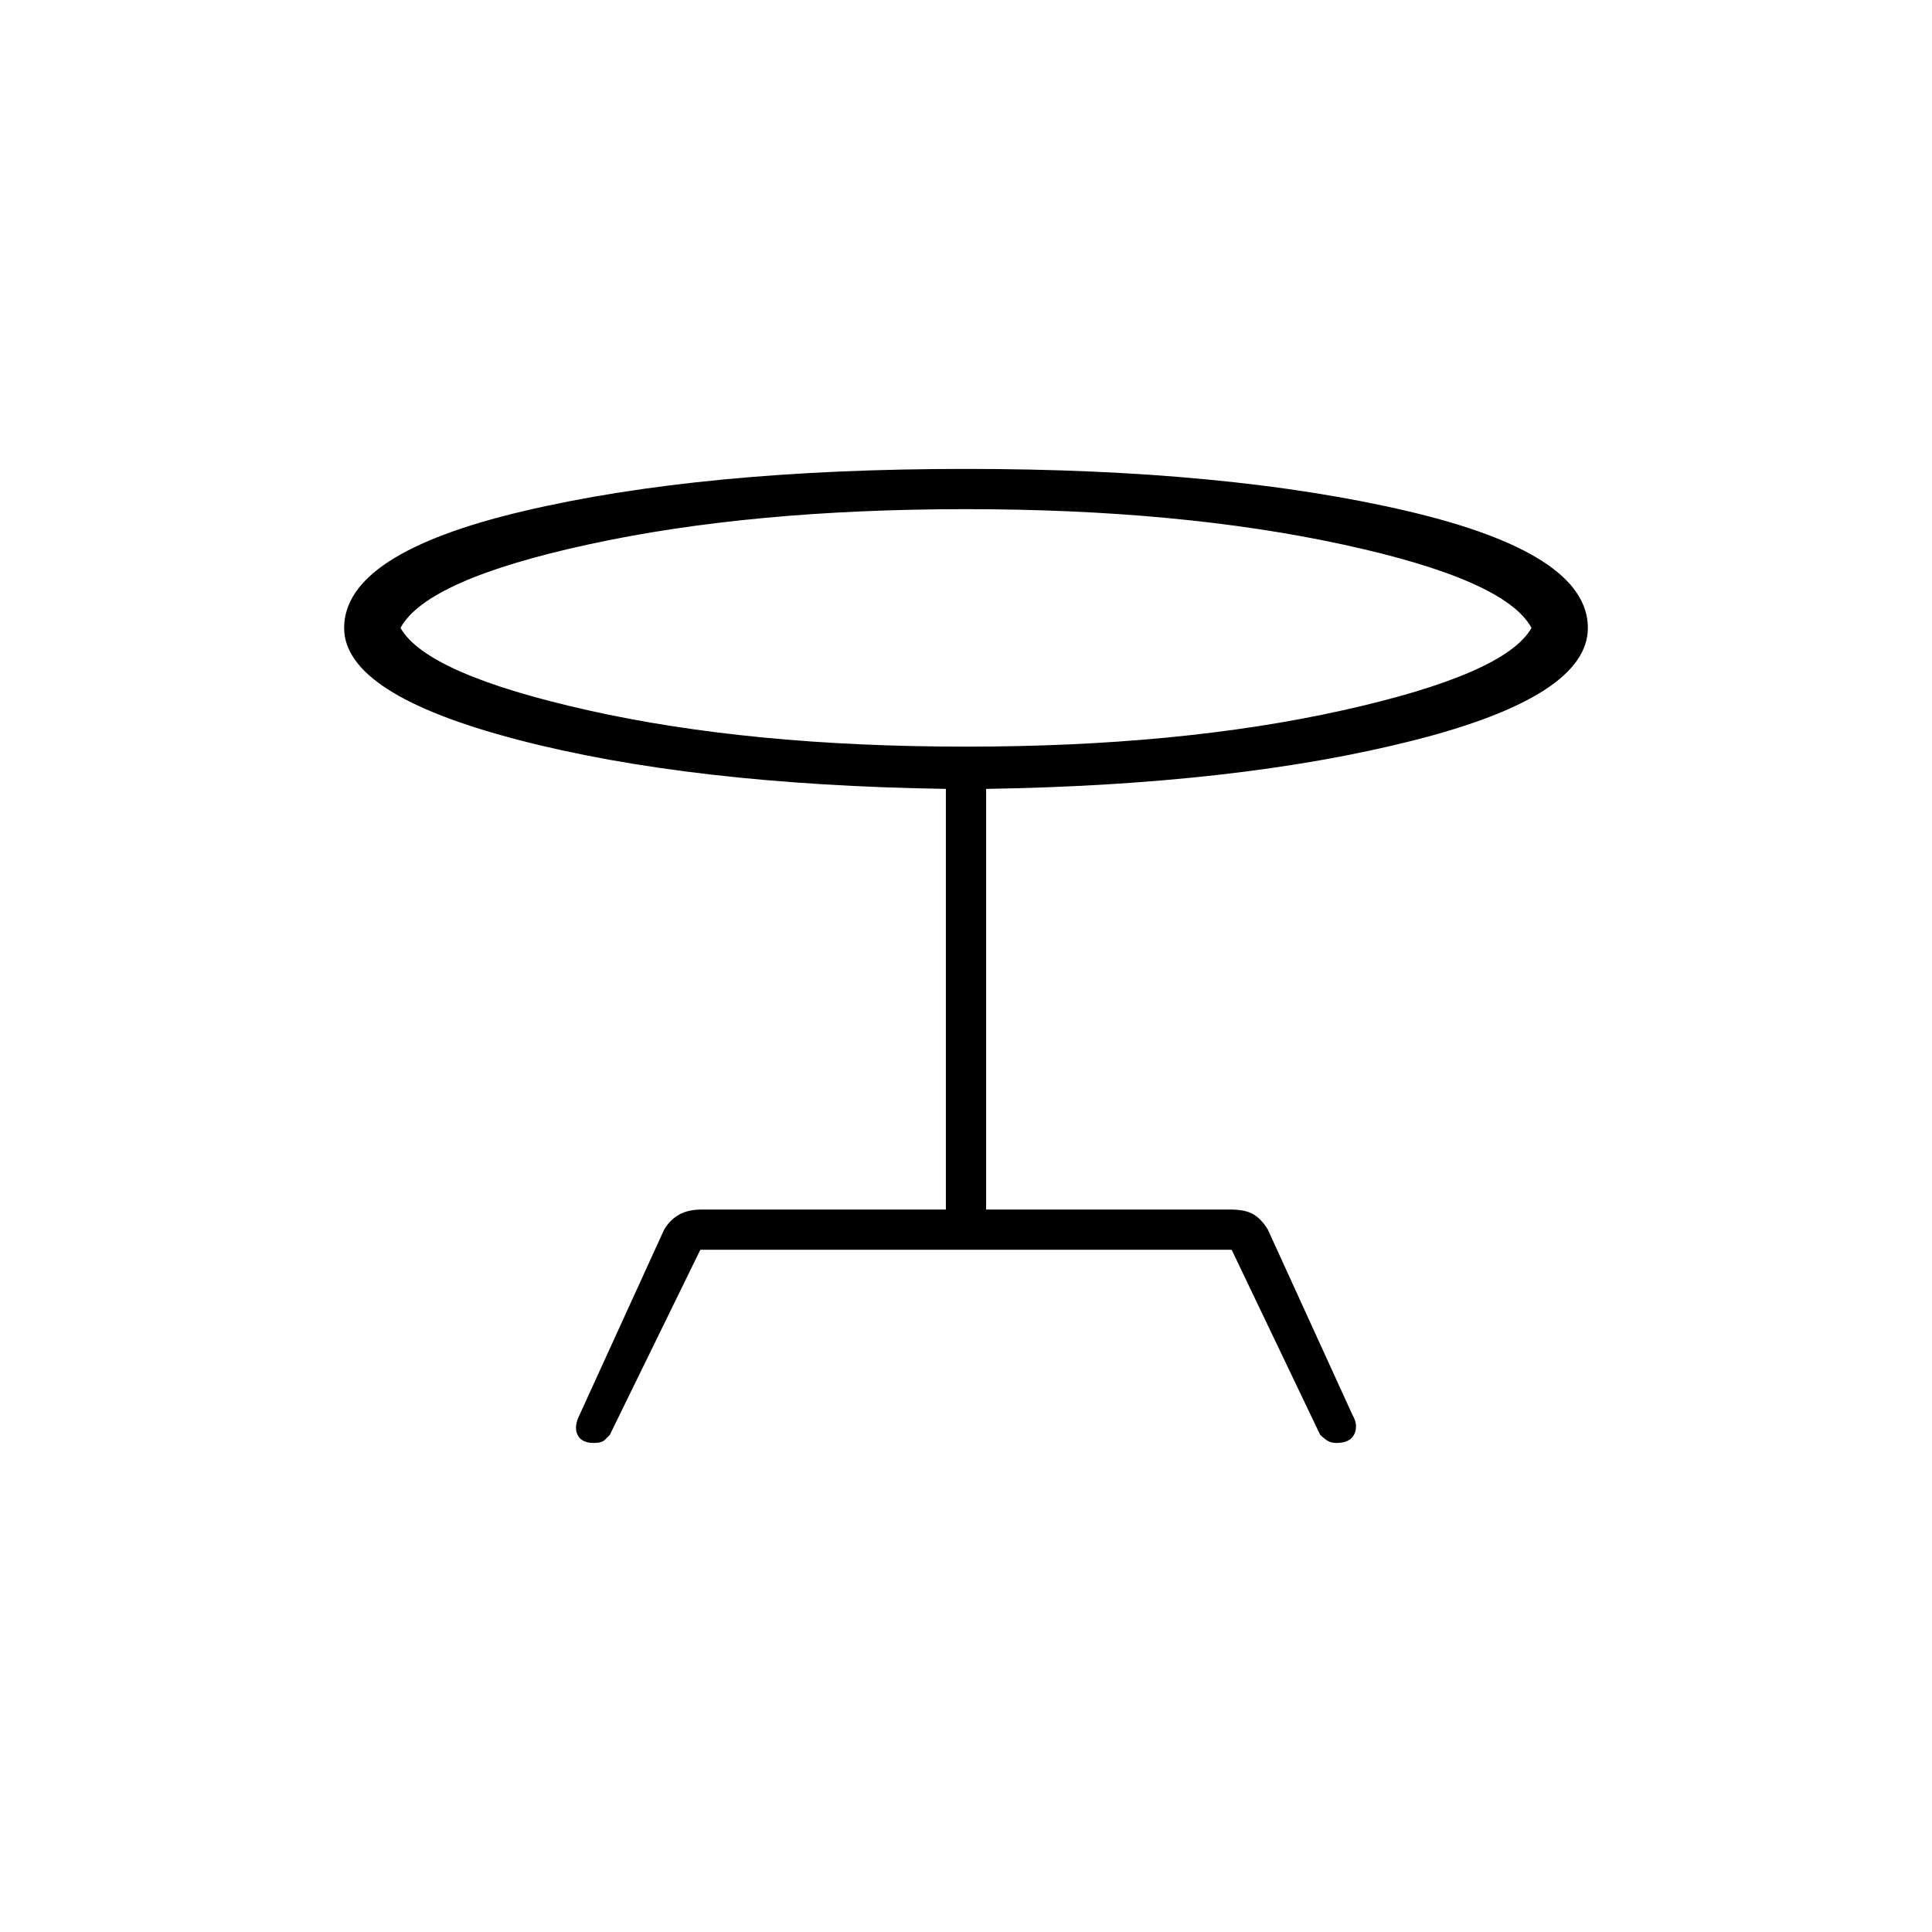 <svg xmlns="http://www.w3.org/2000/svg" height="20" viewBox="0 -960 960 960" width="20"><path d="m288-257 42-92q3-5 7.5-7.5T349-359h121v-209q-127-2-213-24.5T171-648q0-37 89-58t220-21q130 0 219.5 21t89.5 58q0 34-87 56t-212 24v209h121q8 0 12 2.5t7 7.5l42 92q3 5 1 9.5t-9 4.5q-3 0-5-1.5t-3-2.5l-44-92H348l-45 92-2.5 2.5Q299-243 295-243q-6 0-8-4t1-10Zm192-332q106 0 187-18t94-41q-13-24-94-41.5T480-707q-107 0-187.5 17.5T199-648q13 23 93.5 41T480-589Zm0-53Z"/></svg>